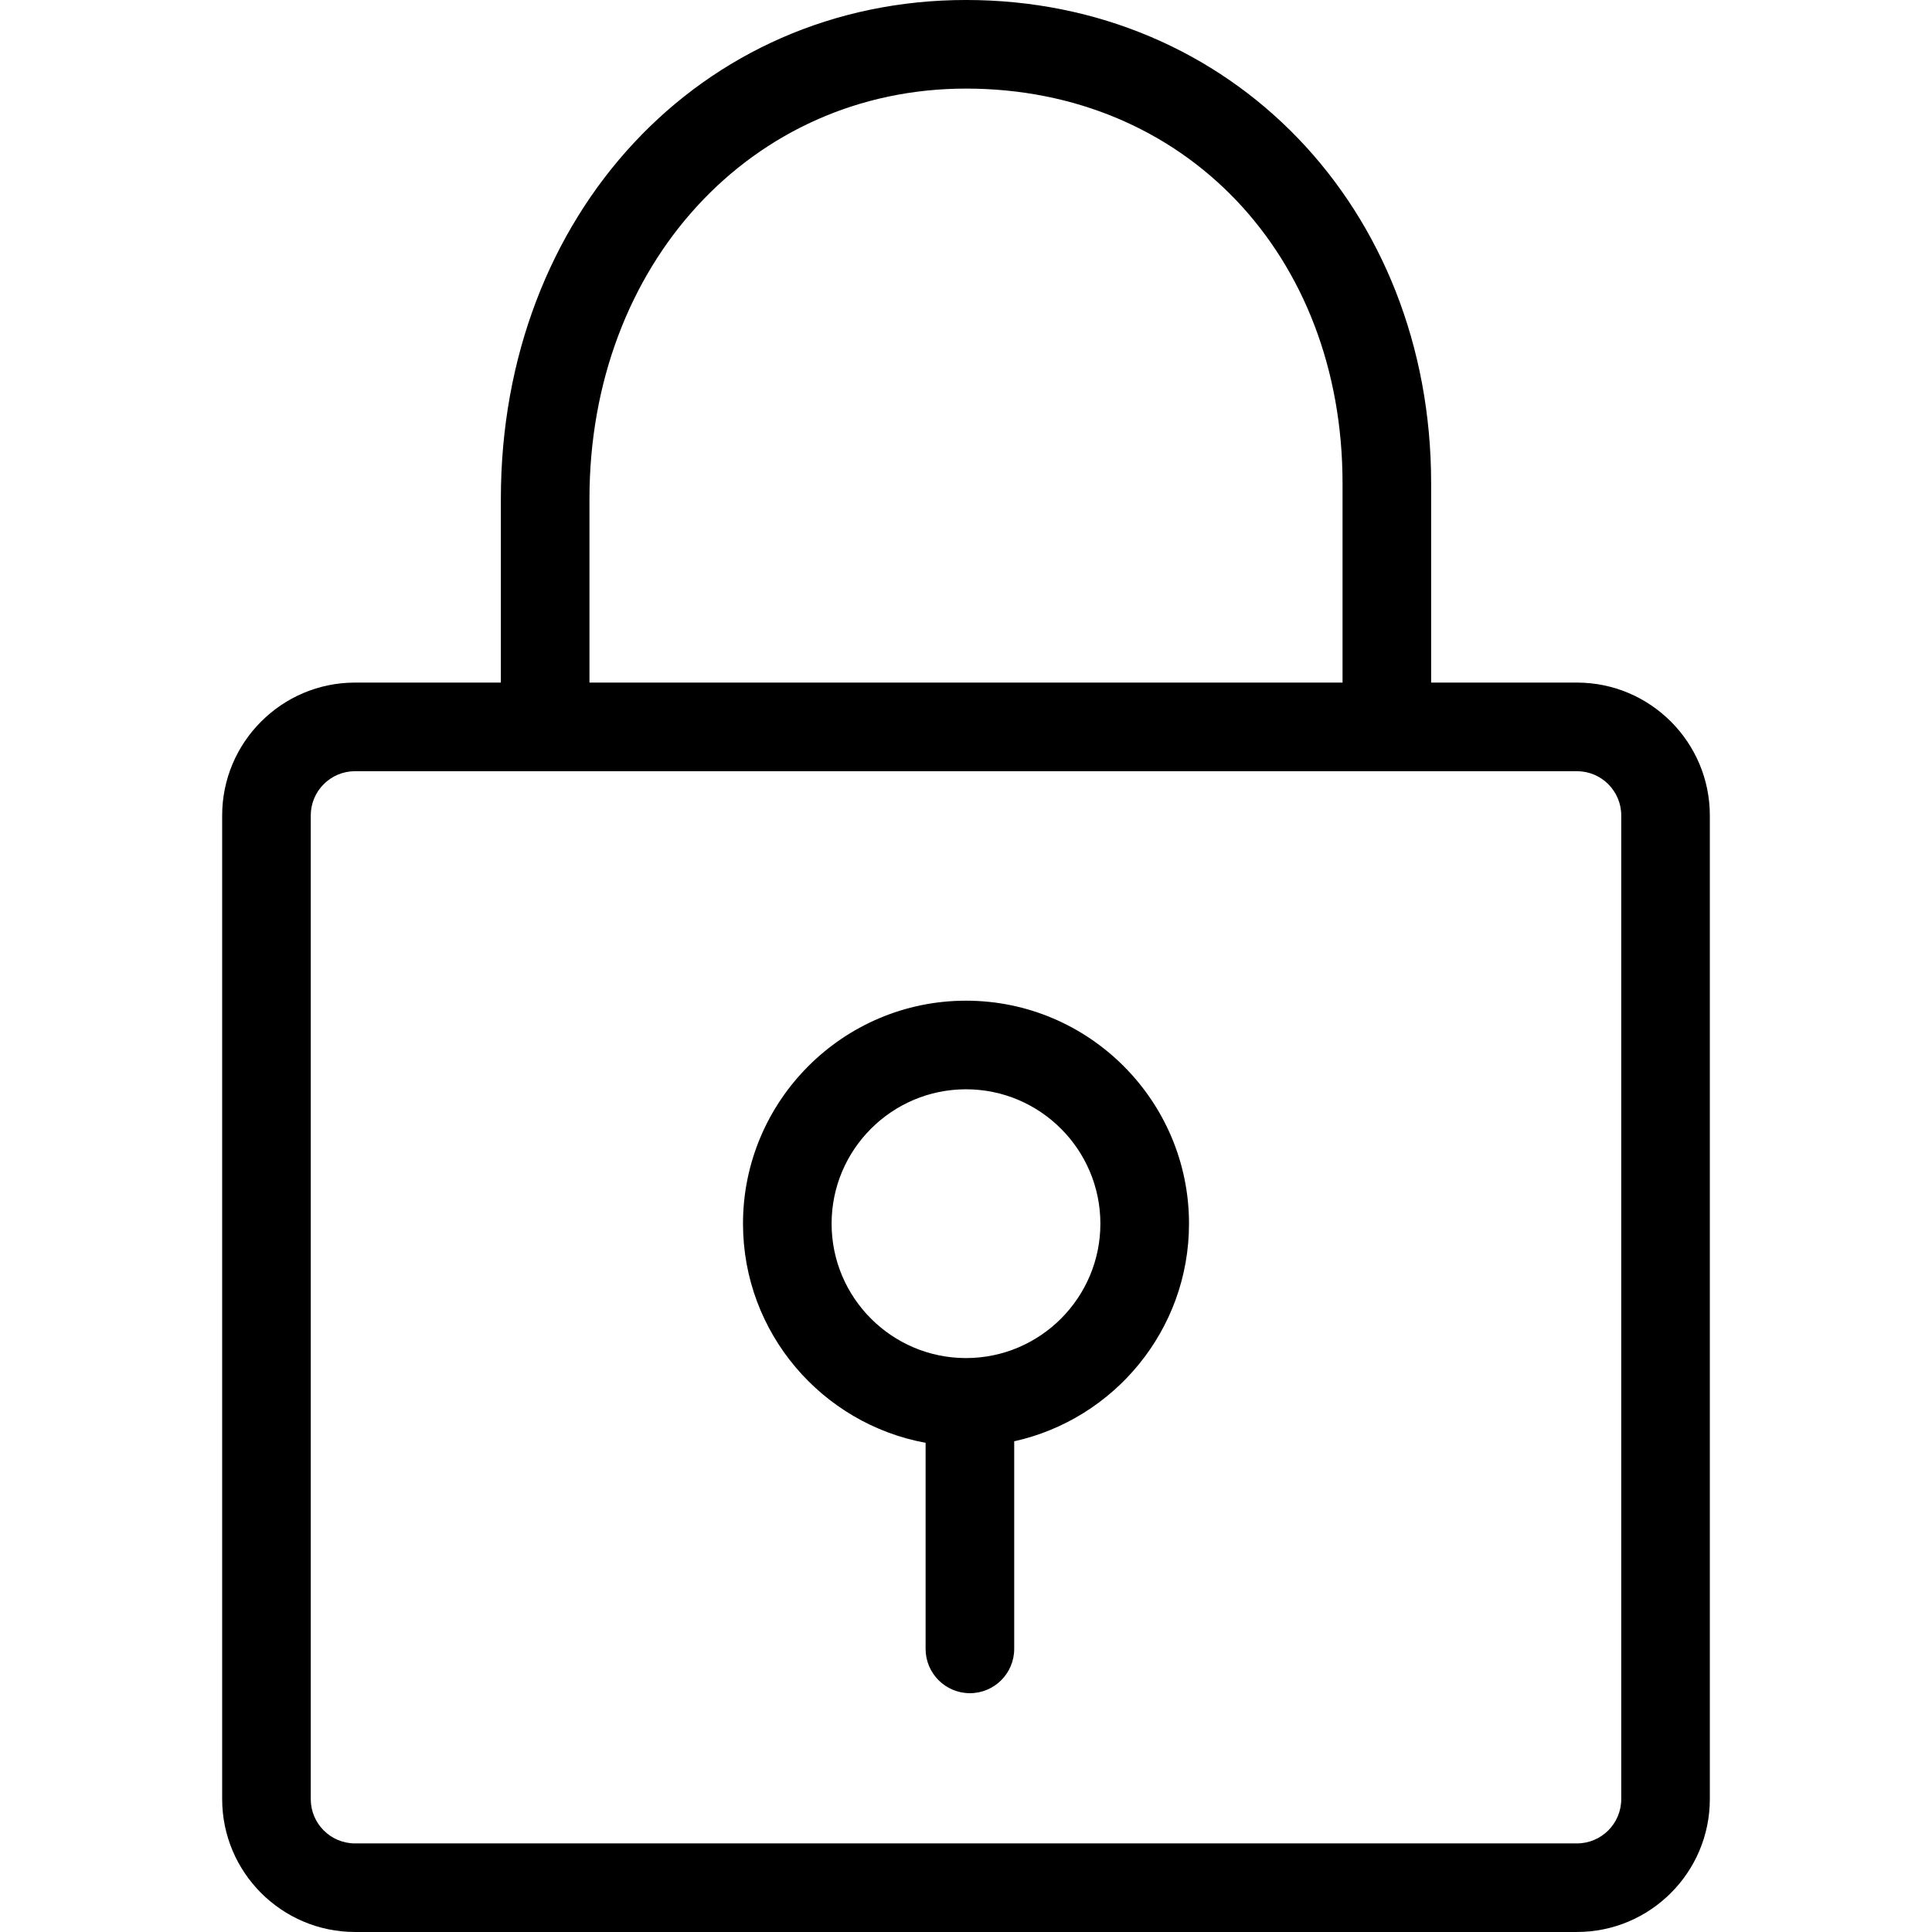 <svg width="100%" viewBox="0 0 200 200" version="1.1" xmlns="http://www.w3.org/2000/svg" xmlns:xlink="http://www.w3.org/1999/xlink"><path d="M163.245,70.662h-15.094v-20.634c0,-28.521 -20.7,-50.029 -48.151,-50.029c-27.451,0 -48.151,22.202 -48.151,51.638v19.024h-15.094c-7.585,0 -13.757,6.172 -13.757,13.757v101.823c0,7.585 6.172,13.757 13.757,13.757h126.49c7.585,0 13.757,-6.172 13.757,-13.757v-101.823c0,-7.585 -6.17,-13.757 -13.757,-13.757zM61.021,51.638c0,-24.211 16.759,-42.467 38.979,-42.467c22.587,0 38.979,17.183 38.979,40.857v20.634h-77.958zM167.831,186.243c0,2.531 -2.054,4.586 -4.586,4.586h-126.49c-2.534,0 -4.586,-2.054 -4.586,-4.586v-101.823c0,-2.534 2.052,-4.586 4.586,-4.586h126.49c2.531,0 4.586,2.052 4.586,4.586zM100,103.591c-12.73,0 -23.085,10.357 -23.085,23.083c0,11.299 8.165,20.712 18.903,22.686v21.333c0,2.531 2.054,4.586 4.586,4.586c2.531,0 4.586,-2.054 4.586,-4.586v-21.491c10.334,-2.288 18.096,-11.513 18.096,-22.528c0,-12.728 -10.357,-23.083 -23.085,-23.083zM100,140.587c-7.672,0 -13.913,-6.244 -13.913,-13.913c0,-7.67 6.244,-13.911 13.913,-13.911c7.67,0 13.911,6.241 13.911,13.911c0,7.67 -6.239,13.913 -13.911,13.913z" fill-rule="evenodd"></path></svg>